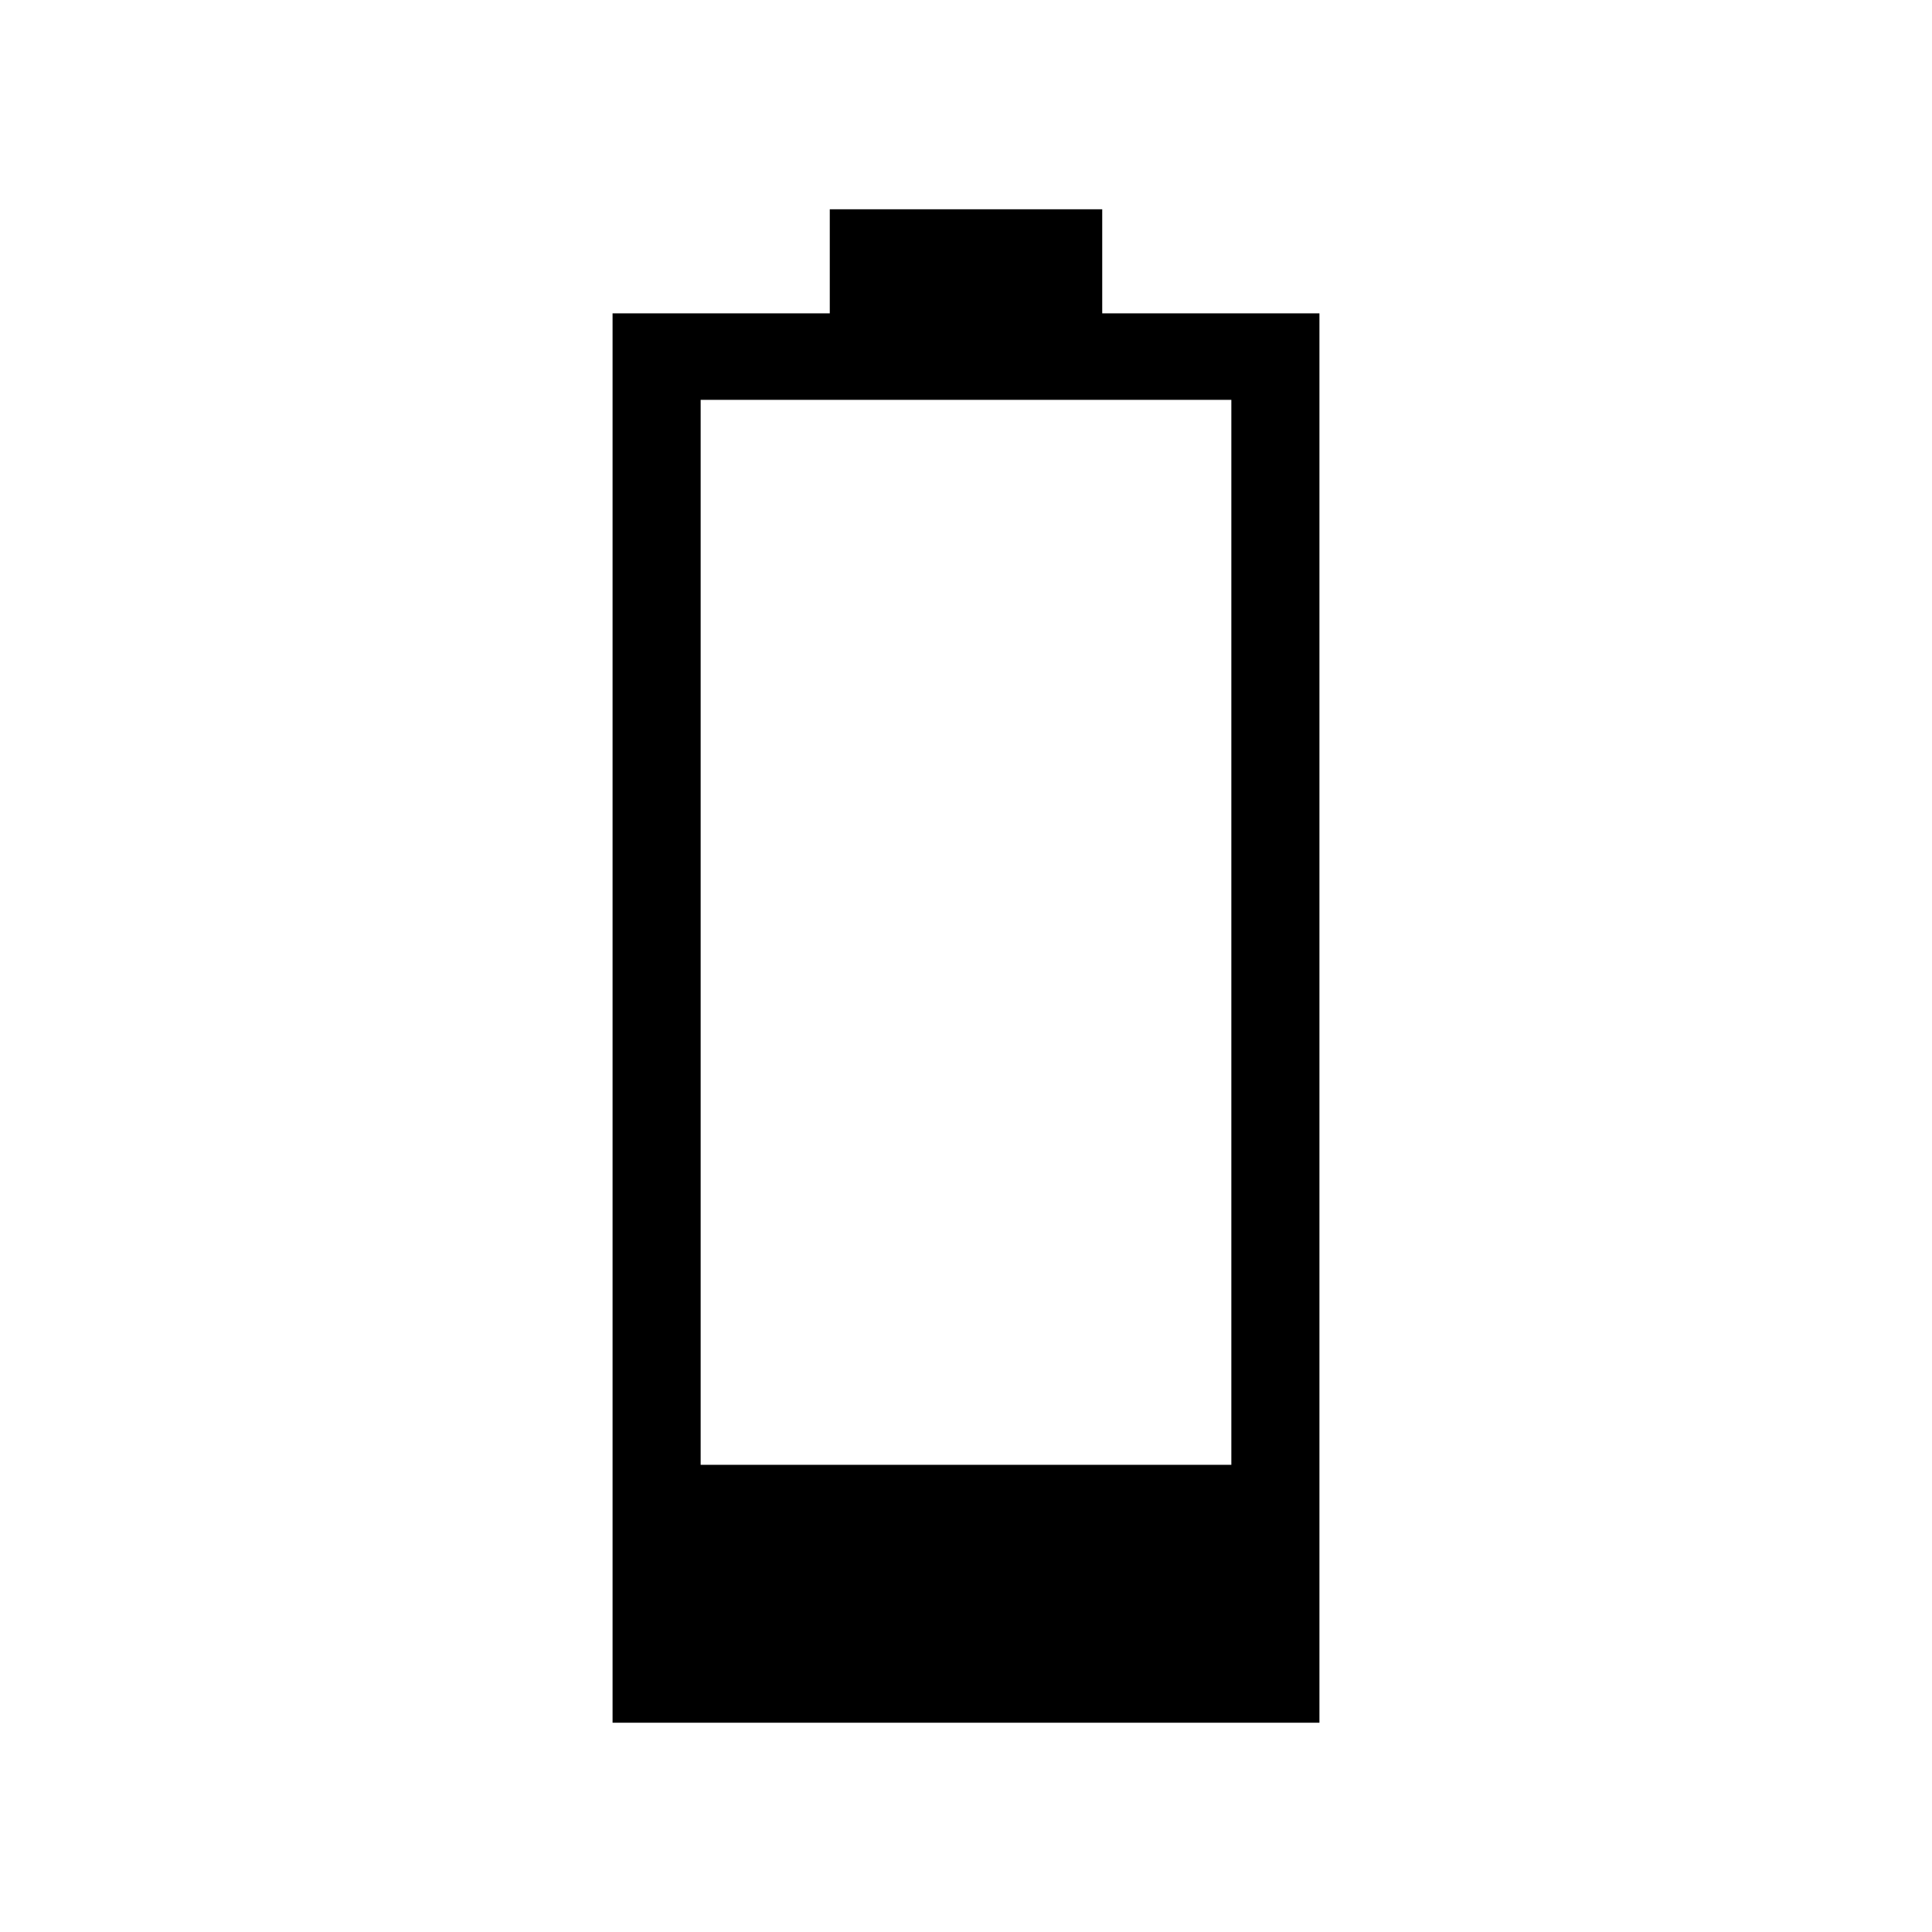 <svg xmlns="http://www.w3.org/2000/svg" height="48" viewBox="0 -960 960 960" width="48"><path d="M304.38-104v-700.31h107.93V-856h135.38v51.69h107.93V-104H304.38Zm43.77-128.15h263.7v-529.16h-263.7v529.16Z"/></svg>